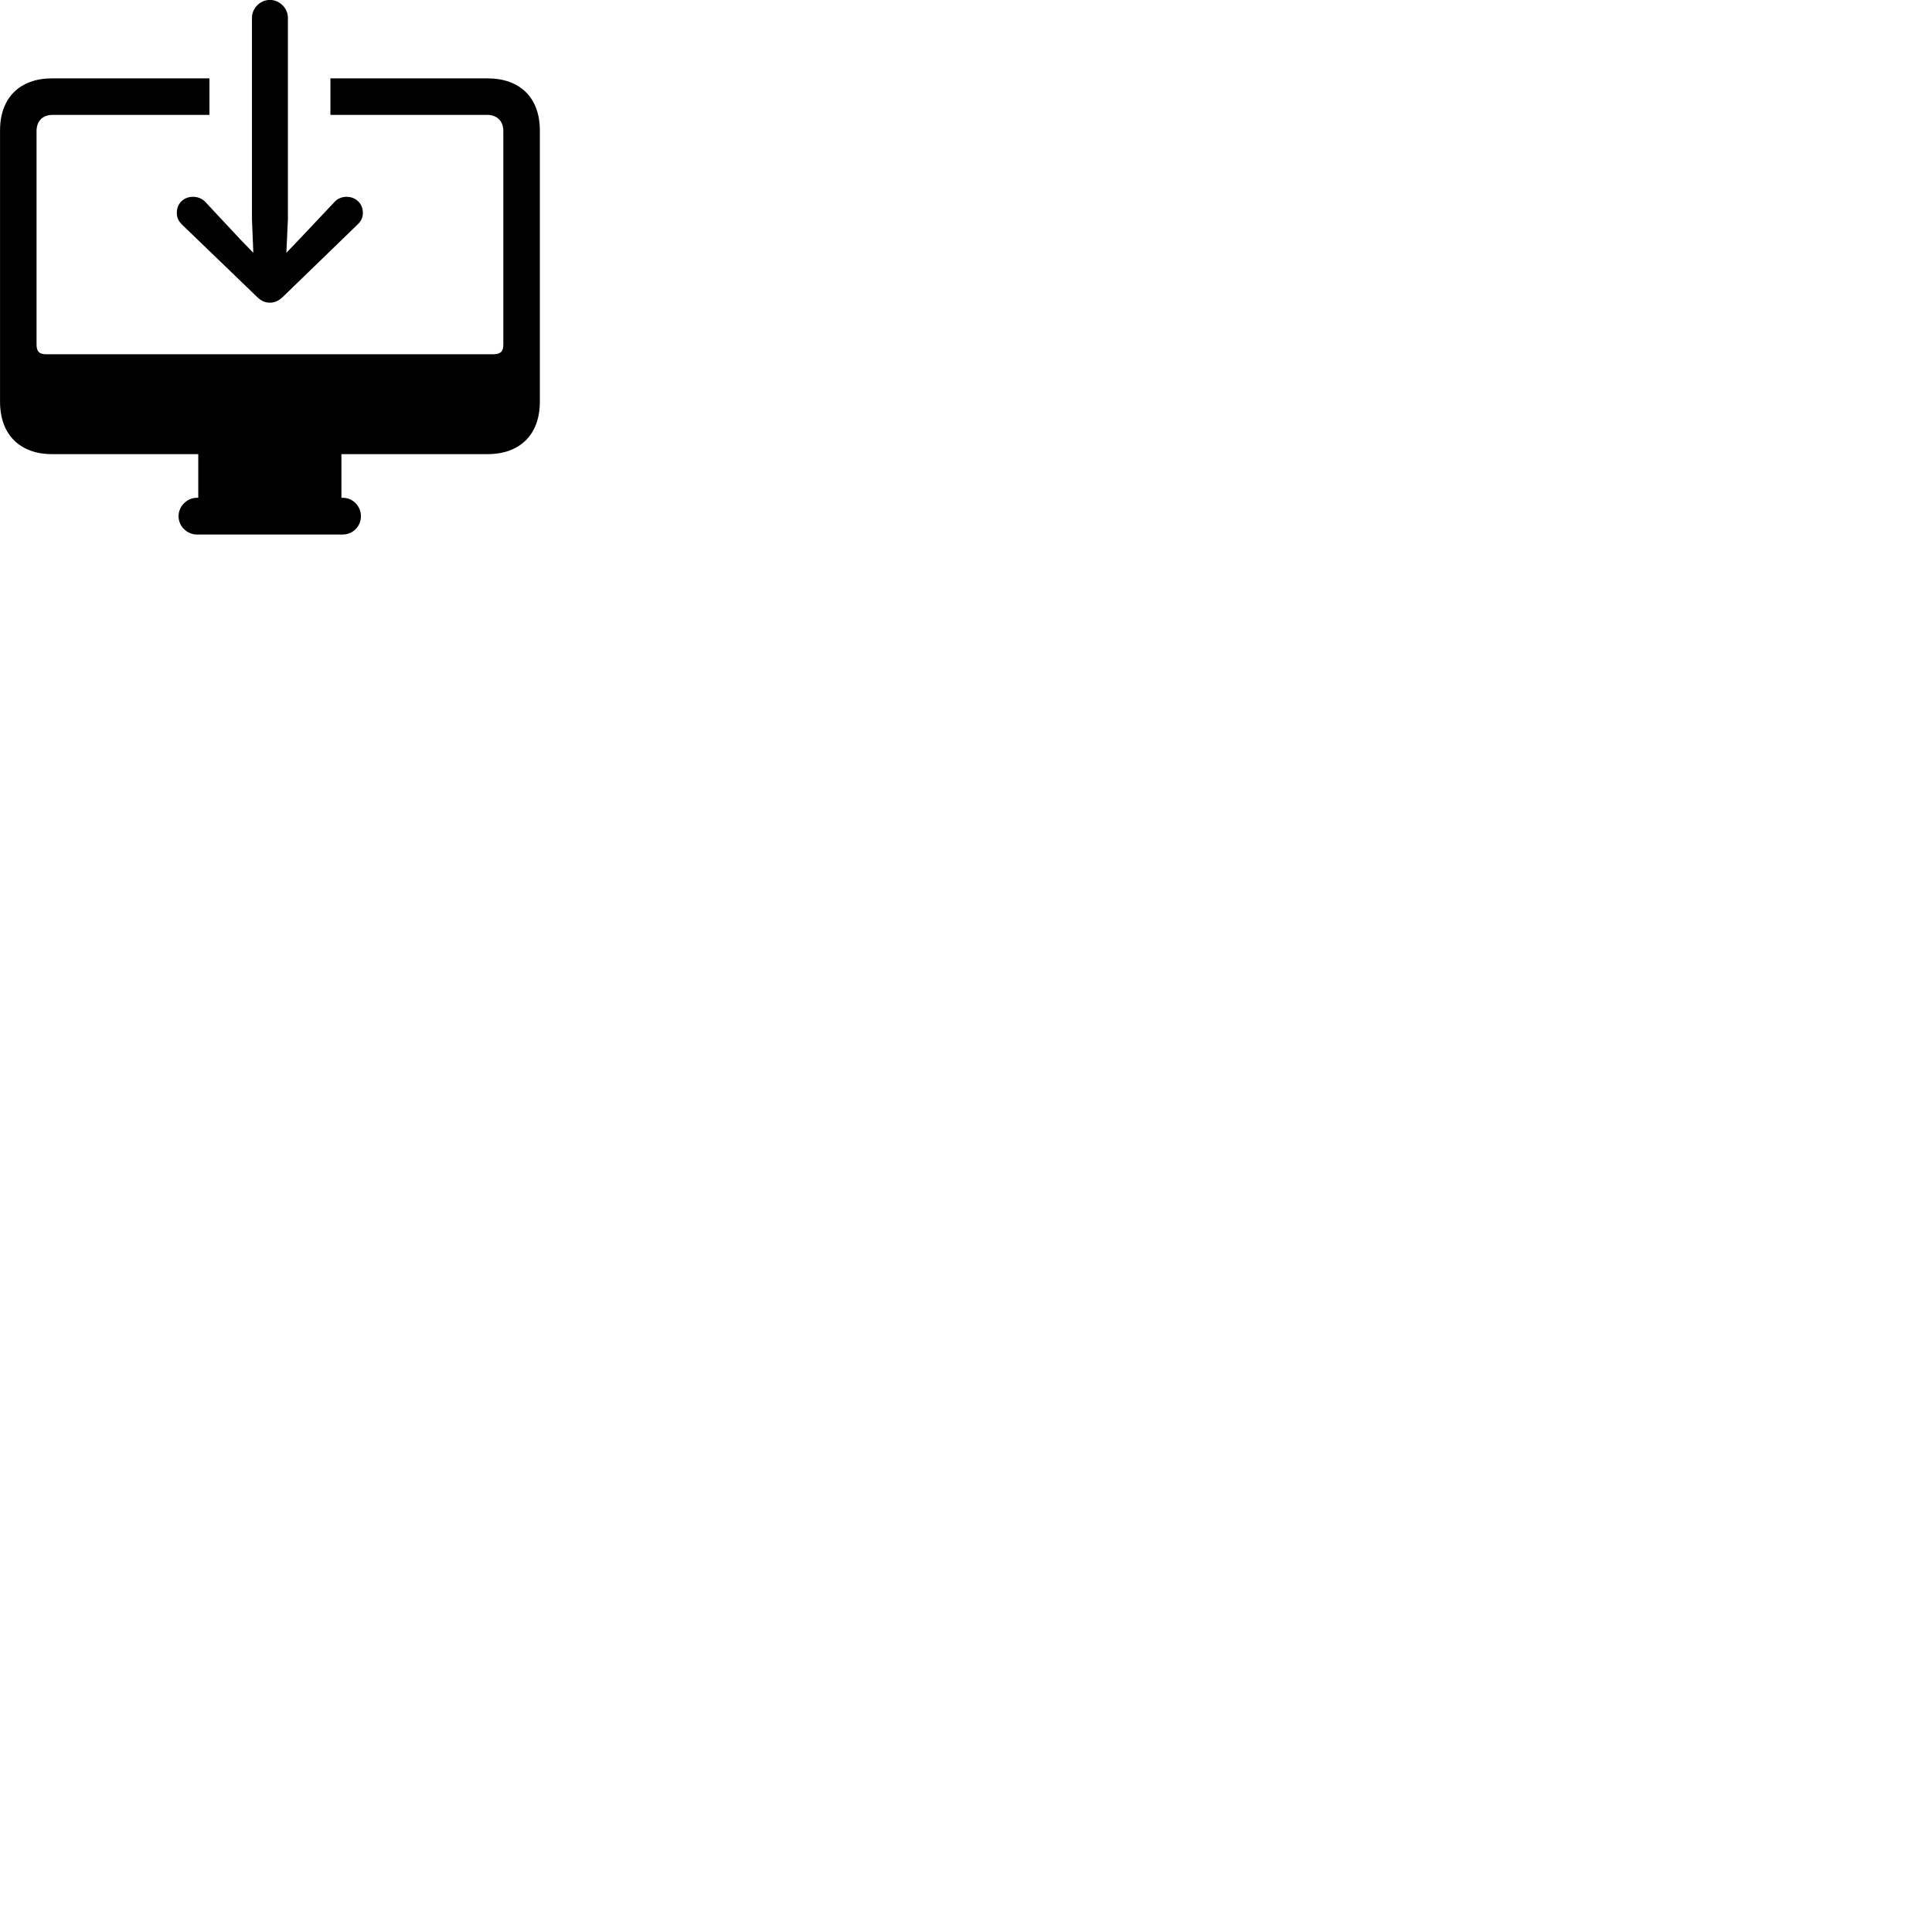 
        <svg xmlns="http://www.w3.org/2000/svg" viewBox="0 0 100 100">
            <path d="M13.972 -0.004C13.462 -0.004 13.042 0.426 13.042 0.916V11.346L13.112 13.086L12.442 12.396L10.642 10.466C10.472 10.276 10.222 10.186 9.992 10.186C9.502 10.186 9.152 10.536 9.152 11.016C9.152 11.266 9.242 11.446 9.422 11.626L13.292 15.356C13.522 15.586 13.732 15.666 13.972 15.666C14.202 15.666 14.412 15.586 14.652 15.356L18.502 11.626C18.692 11.446 18.782 11.266 18.782 11.016C18.782 10.536 18.422 10.186 17.932 10.186C17.712 10.186 17.462 10.276 17.302 10.466L15.482 12.396L14.822 13.086L14.902 11.346V0.916C14.902 0.426 14.472 -0.004 13.972 -0.004ZM2.692 23.506H10.262V25.766H10.192C9.682 25.766 9.242 26.196 9.242 26.716C9.242 27.246 9.682 27.666 10.192 27.666H17.742C18.262 27.666 18.682 27.246 18.682 26.716C18.682 26.196 18.262 25.766 17.742 25.766H17.672V23.506H25.232C26.922 23.506 27.942 22.486 27.942 20.796V6.746C27.942 5.066 26.922 4.056 25.232 4.056H17.102V5.946H25.212C25.722 5.946 26.052 6.256 26.052 6.786V17.836C26.052 18.206 25.892 18.336 25.532 18.336H2.392C2.042 18.336 1.892 18.206 1.892 17.836V6.786C1.892 6.256 2.212 5.946 2.732 5.946H10.842V4.056H2.692C1.022 4.056 0.002 5.066 0.002 6.746V20.796C0.002 22.486 1.022 23.506 2.692 23.506Z" />
        </svg>
    